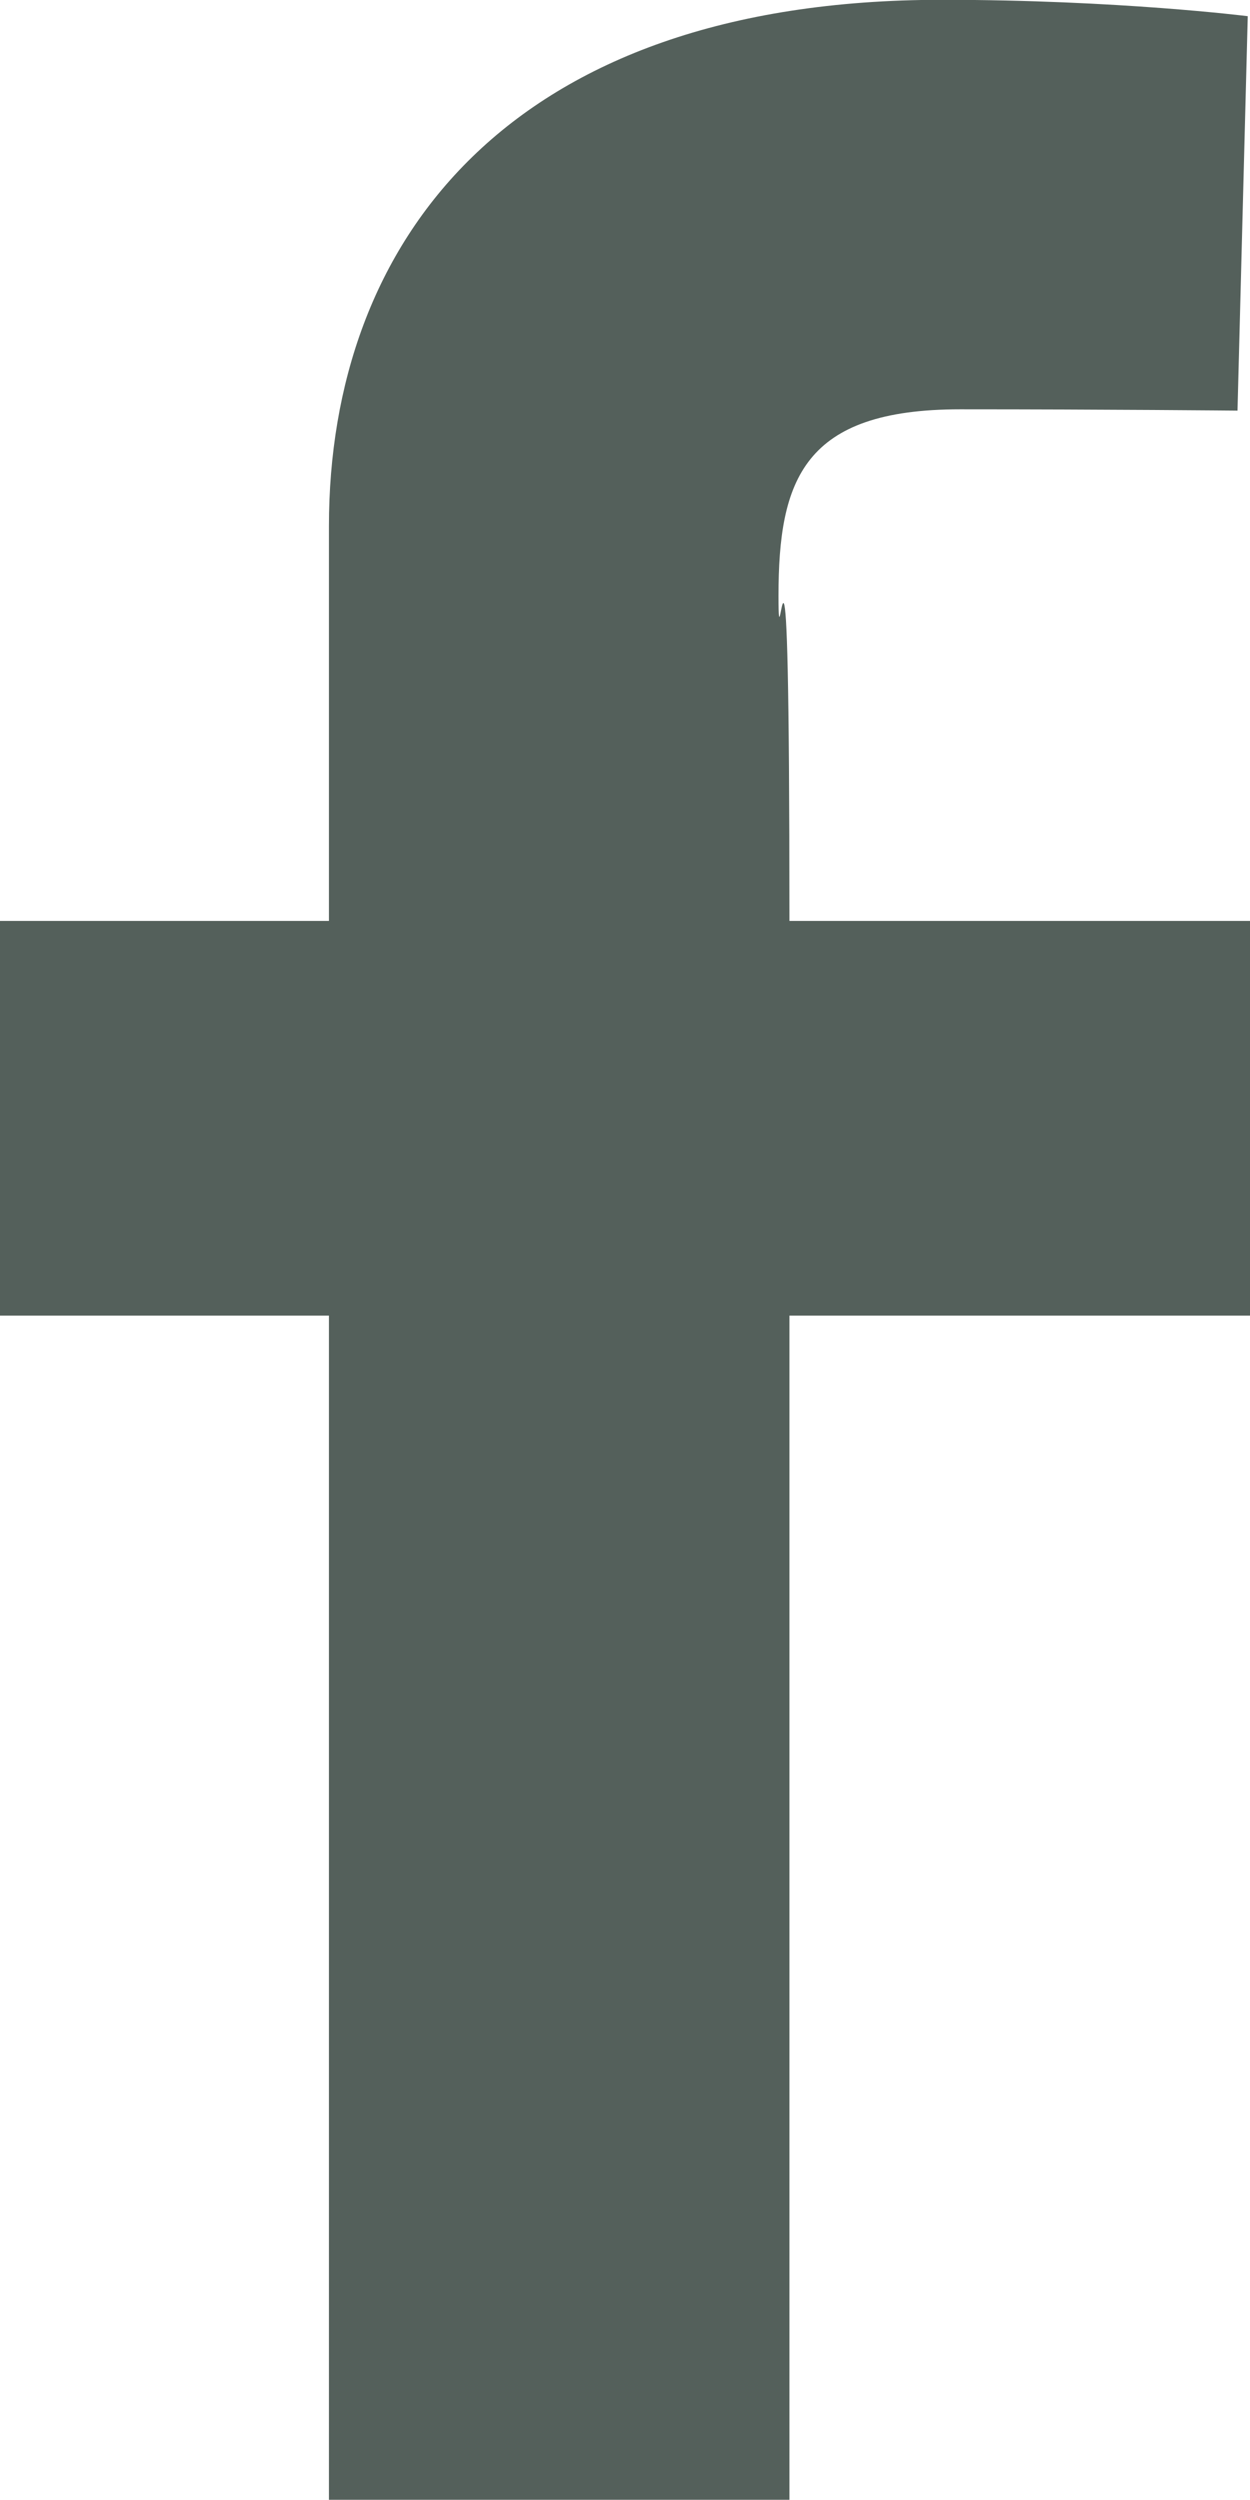 <svg 
 xmlns="http://www.w3.org/2000/svg"
 xmlns:xlink="http://www.w3.org/1999/xlink"
 width="20" height="40" viewBox="0 0 20 40">
<path fill-rule="evenodd"  fill="rgb(84, 96, 91)"
 d="M5.263,39.997 L5.263,21.050 L-0.000,21.050 L-0.000,14.735 L5.263,14.735 C5.263,14.735 5.263,11.421 5.263,8.419 C5.263,3.883 8.121,-0.003 15.070,-0.003 C17.884,-0.003 19.964,0.259 19.964,0.259 L19.800,6.570 C19.800,6.570 17.678,6.549 15.363,6.549 C12.857,6.549 12.456,7.672 12.456,9.534 C12.456,11.008 12.631,6.661 12.631,14.735 L20.000,14.735 L20.000,21.050 L12.631,21.050 L12.631,39.997 L5.263,39.997 Z"/>
</svg>